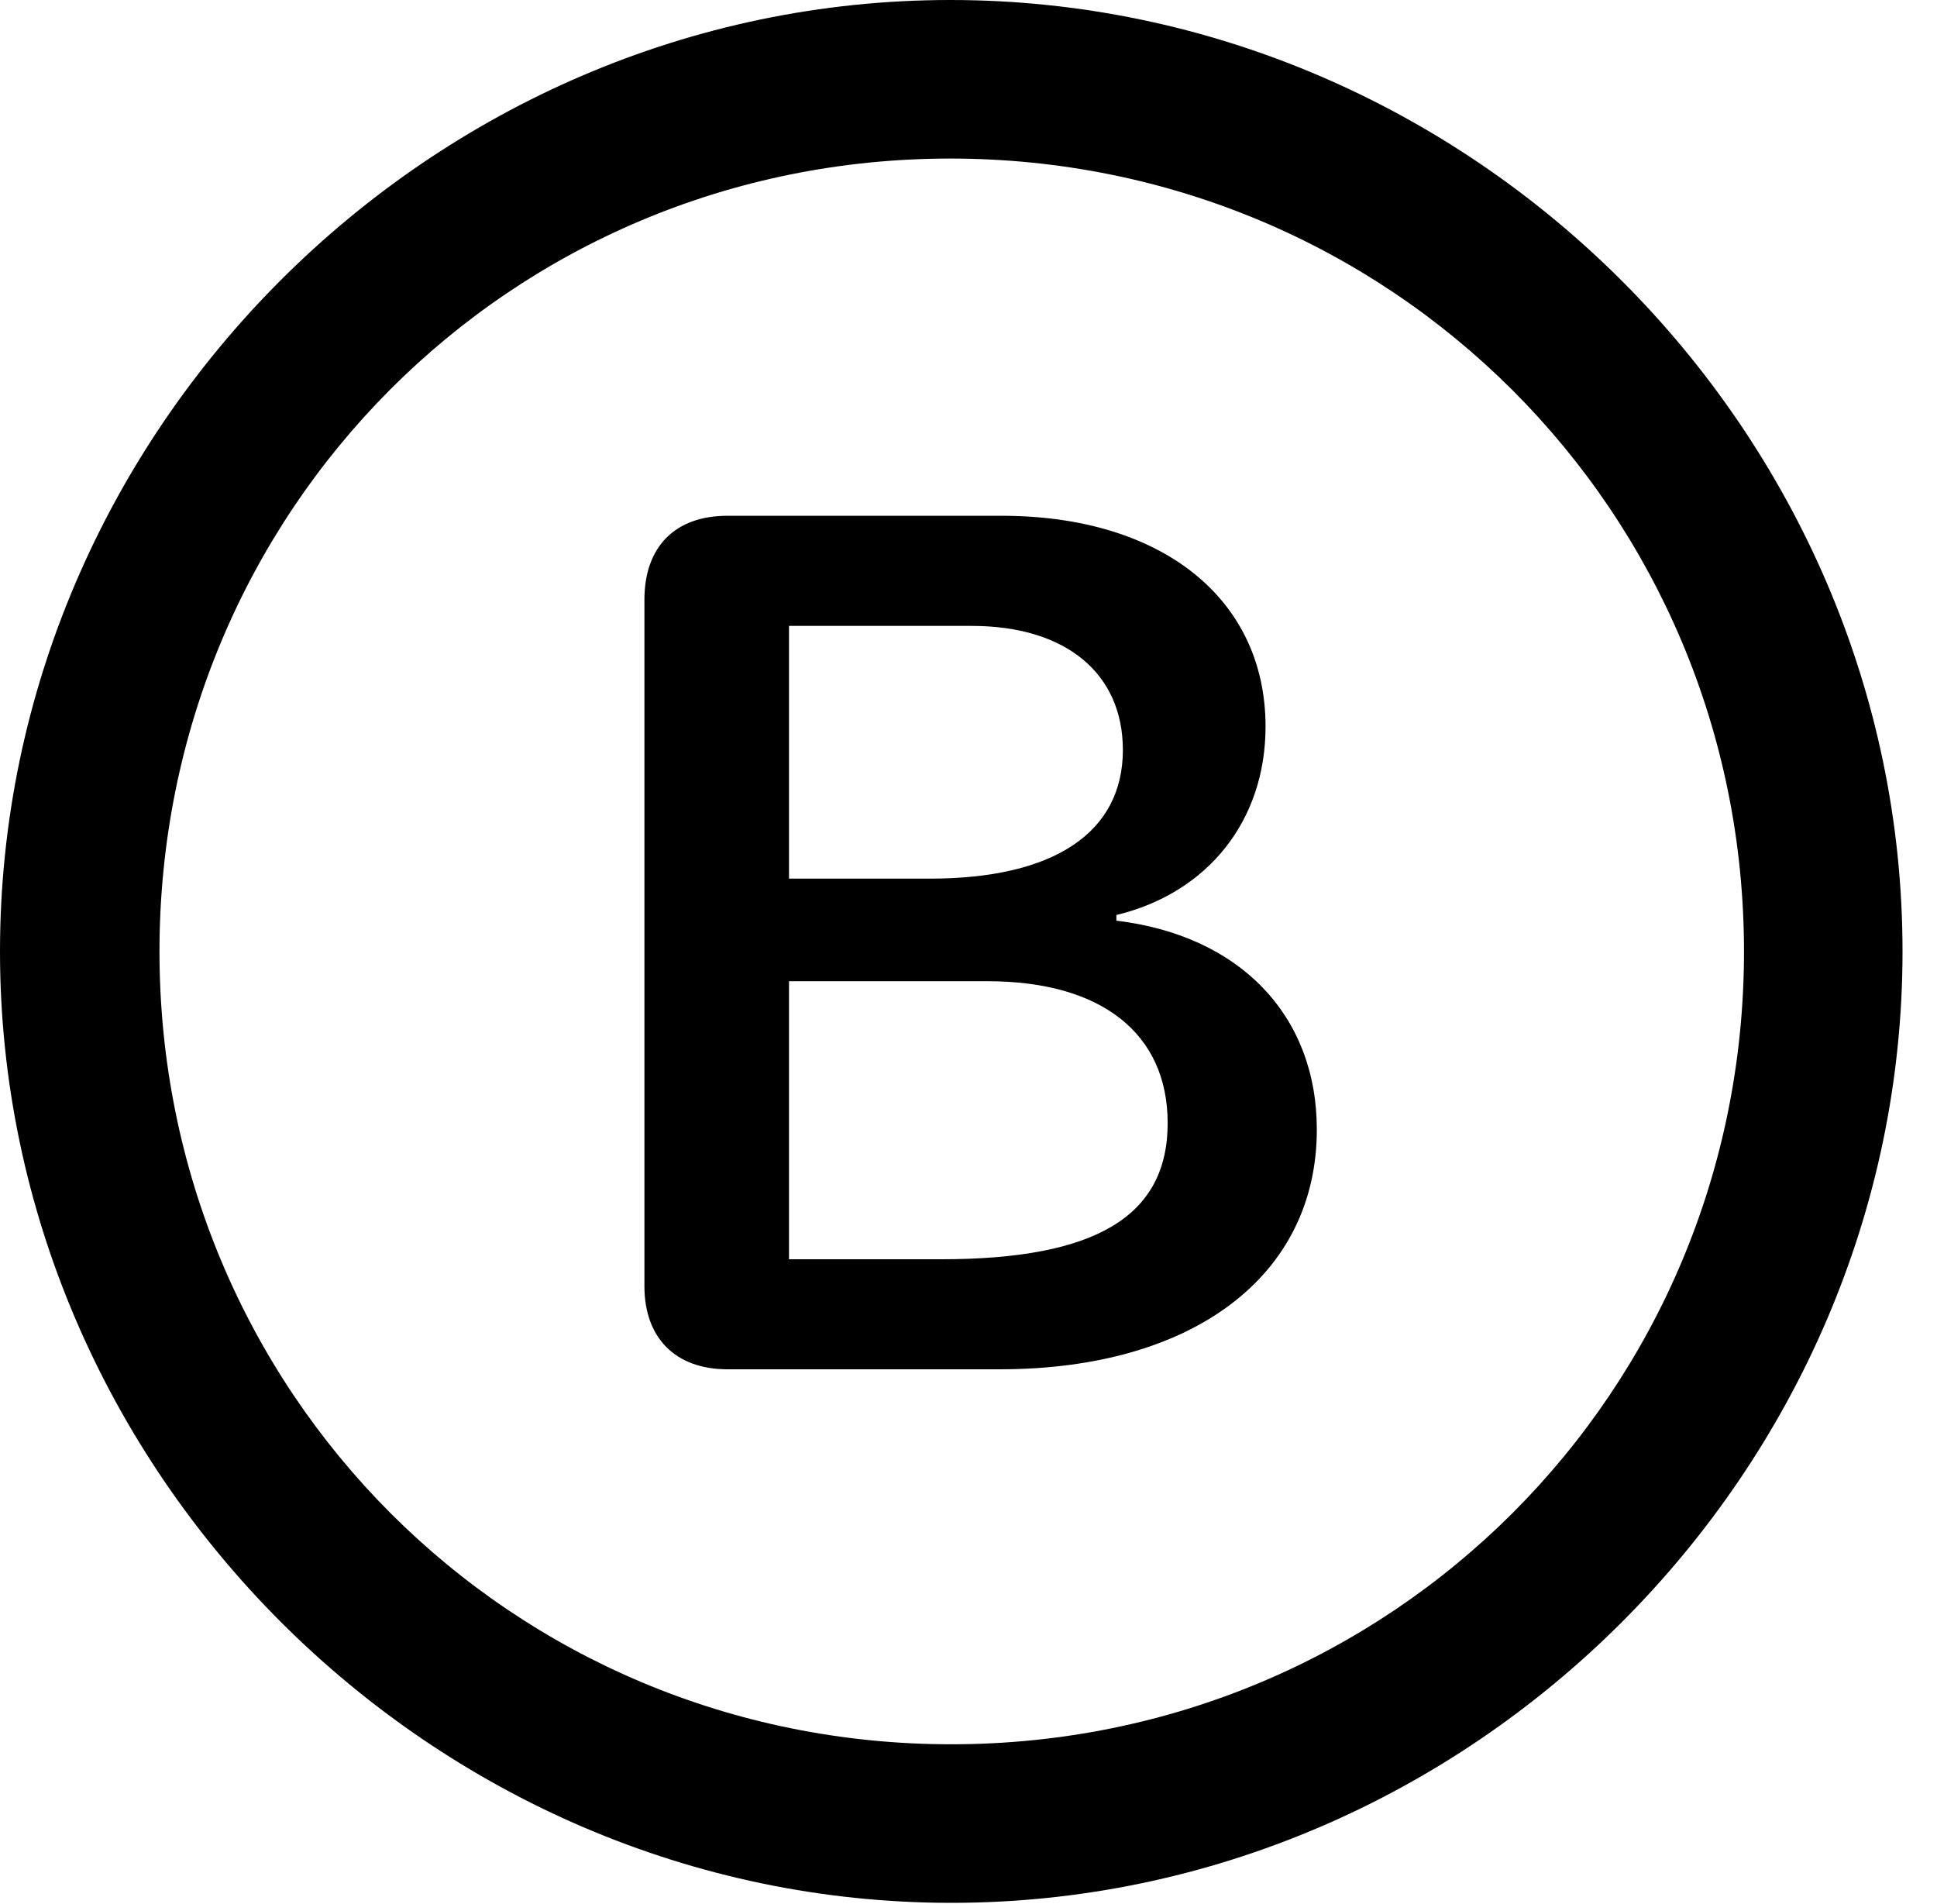 <svg version="1.1" xmlns="http://www.w3.org/2000/svg" xmlns:xlink="http://www.w3.org/1999/xlink" width="20.283" height="19.932" viewBox="0 0 20.283 19.932">
 <g>
  <rect height="19.932" opacity="0" width="20.283" x="0" y="0"/>
  <path d="M9.961 19.922C15.41 19.922 19.922 15.4 19.922 9.961C19.922 4.512 15.4 0 9.951 0C4.512 0 0 4.512 0 9.961C0 15.4 4.521 19.922 9.961 19.922ZM9.961 18.262C5.352 18.262 1.67 14.57 1.67 9.961C1.67 5.352 5.342 1.66 9.951 1.66C14.56 1.66 18.262 5.352 18.262 9.961C18.262 14.57 14.57 18.262 9.961 18.262Z" fill="currentColor"/>
  <path d="M7.617 14.336L10.469 14.336C12.49 14.336 13.789 13.359 13.789 11.826C13.789 10.635 12.988 9.795 11.69 9.639L11.69 9.58C12.656 9.346 13.252 8.584 13.252 7.607C13.252 6.27 12.168 5.4 10.488 5.4L7.617 5.4C7.07 5.4 6.748 5.723 6.748 6.279L6.748 13.467C6.748 14.004 7.07 14.336 7.617 14.336ZM8.262 9.199L8.262 6.553L10.176 6.553C11.162 6.553 11.758 7.051 11.758 7.852C11.758 8.711 11.045 9.199 9.736 9.199ZM8.262 13.184L8.262 10.273L10.342 10.273C11.533 10.273 12.227 10.82 12.227 11.758C12.227 12.734 11.475 13.184 9.854 13.184Z" fill="currentColor"/>
 </g>
</svg>
